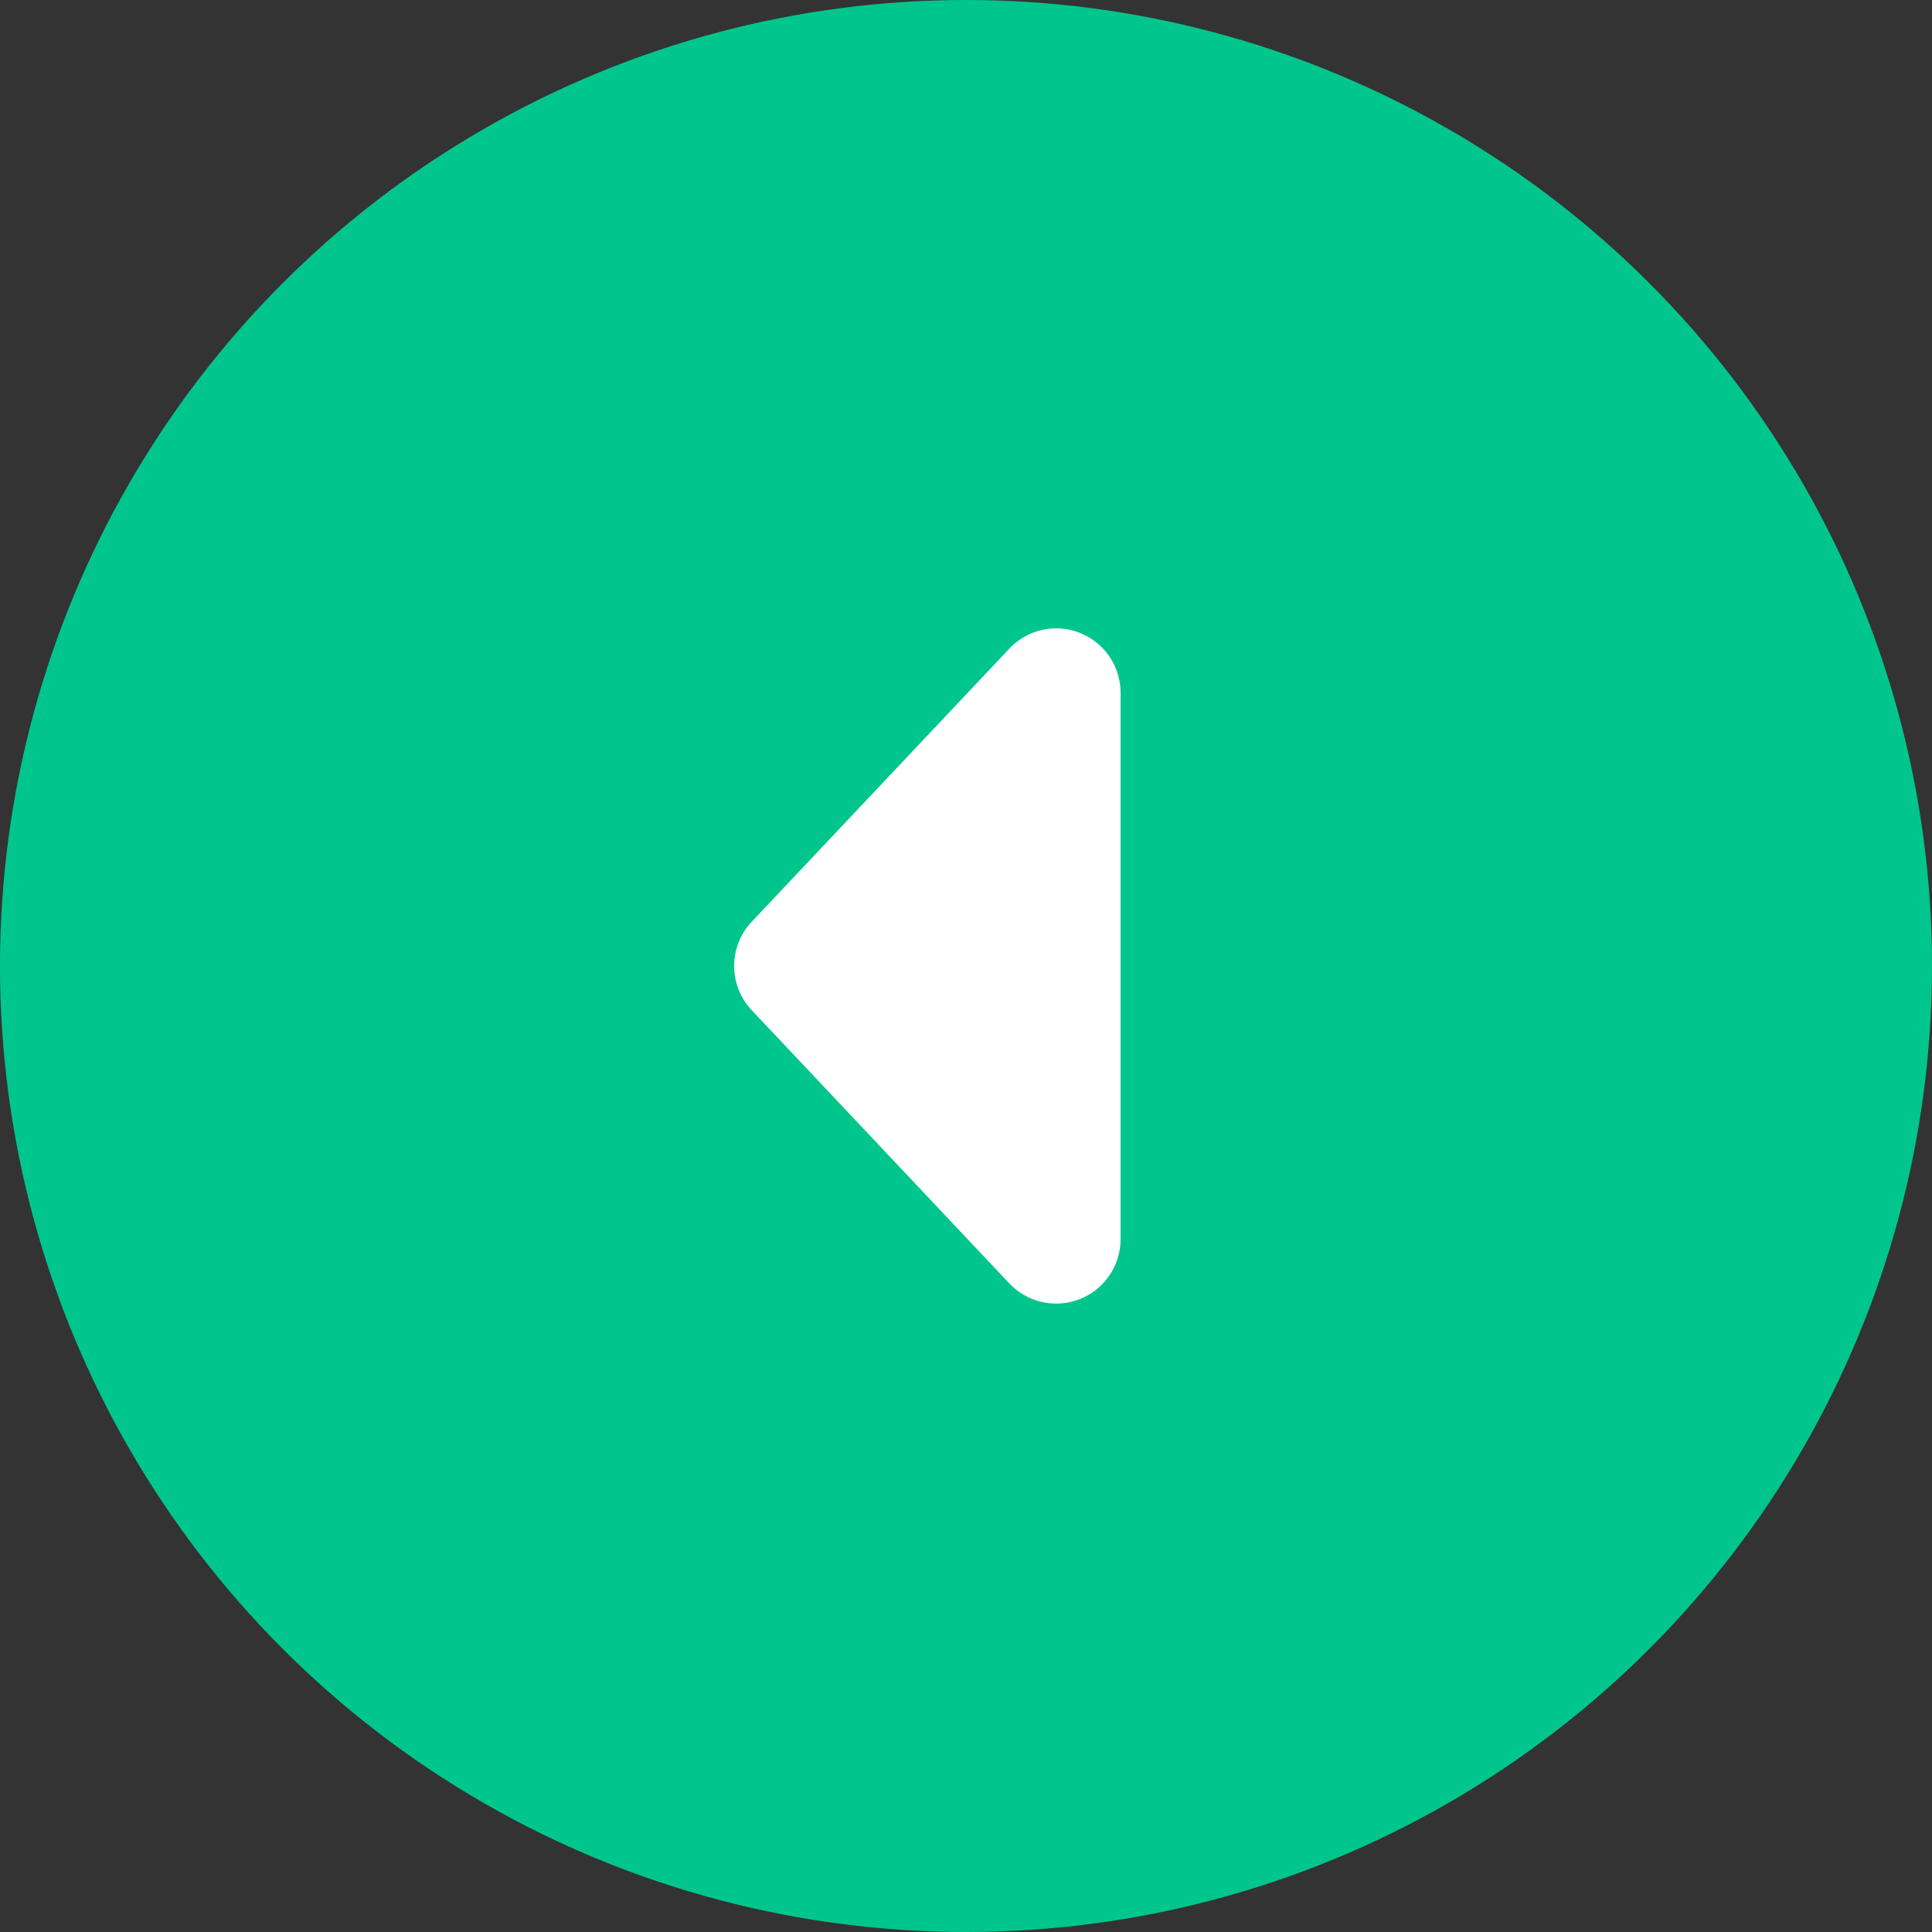 <svg data-name="Group 1585" xmlns="http://www.w3.org/2000/svg" width="50" height="50"><rect width="100%" height="100%" fill="#333333" stroke="none"/><circle data-name="Ellipse 13" cx="25" cy="25" r="25" fill="#00c68e"/><path data-name="Path 514" d="M27.948 16.38A1.667 1.667 0 0129 17.93v14.141a1.667 1.667 0 01-2.879 1.143l-6.667-7.071a1.667 1.667 0 010-2.287l6.667-7.069a1.665 1.665 0 011.827-.407z" fill="#fff"/></svg>